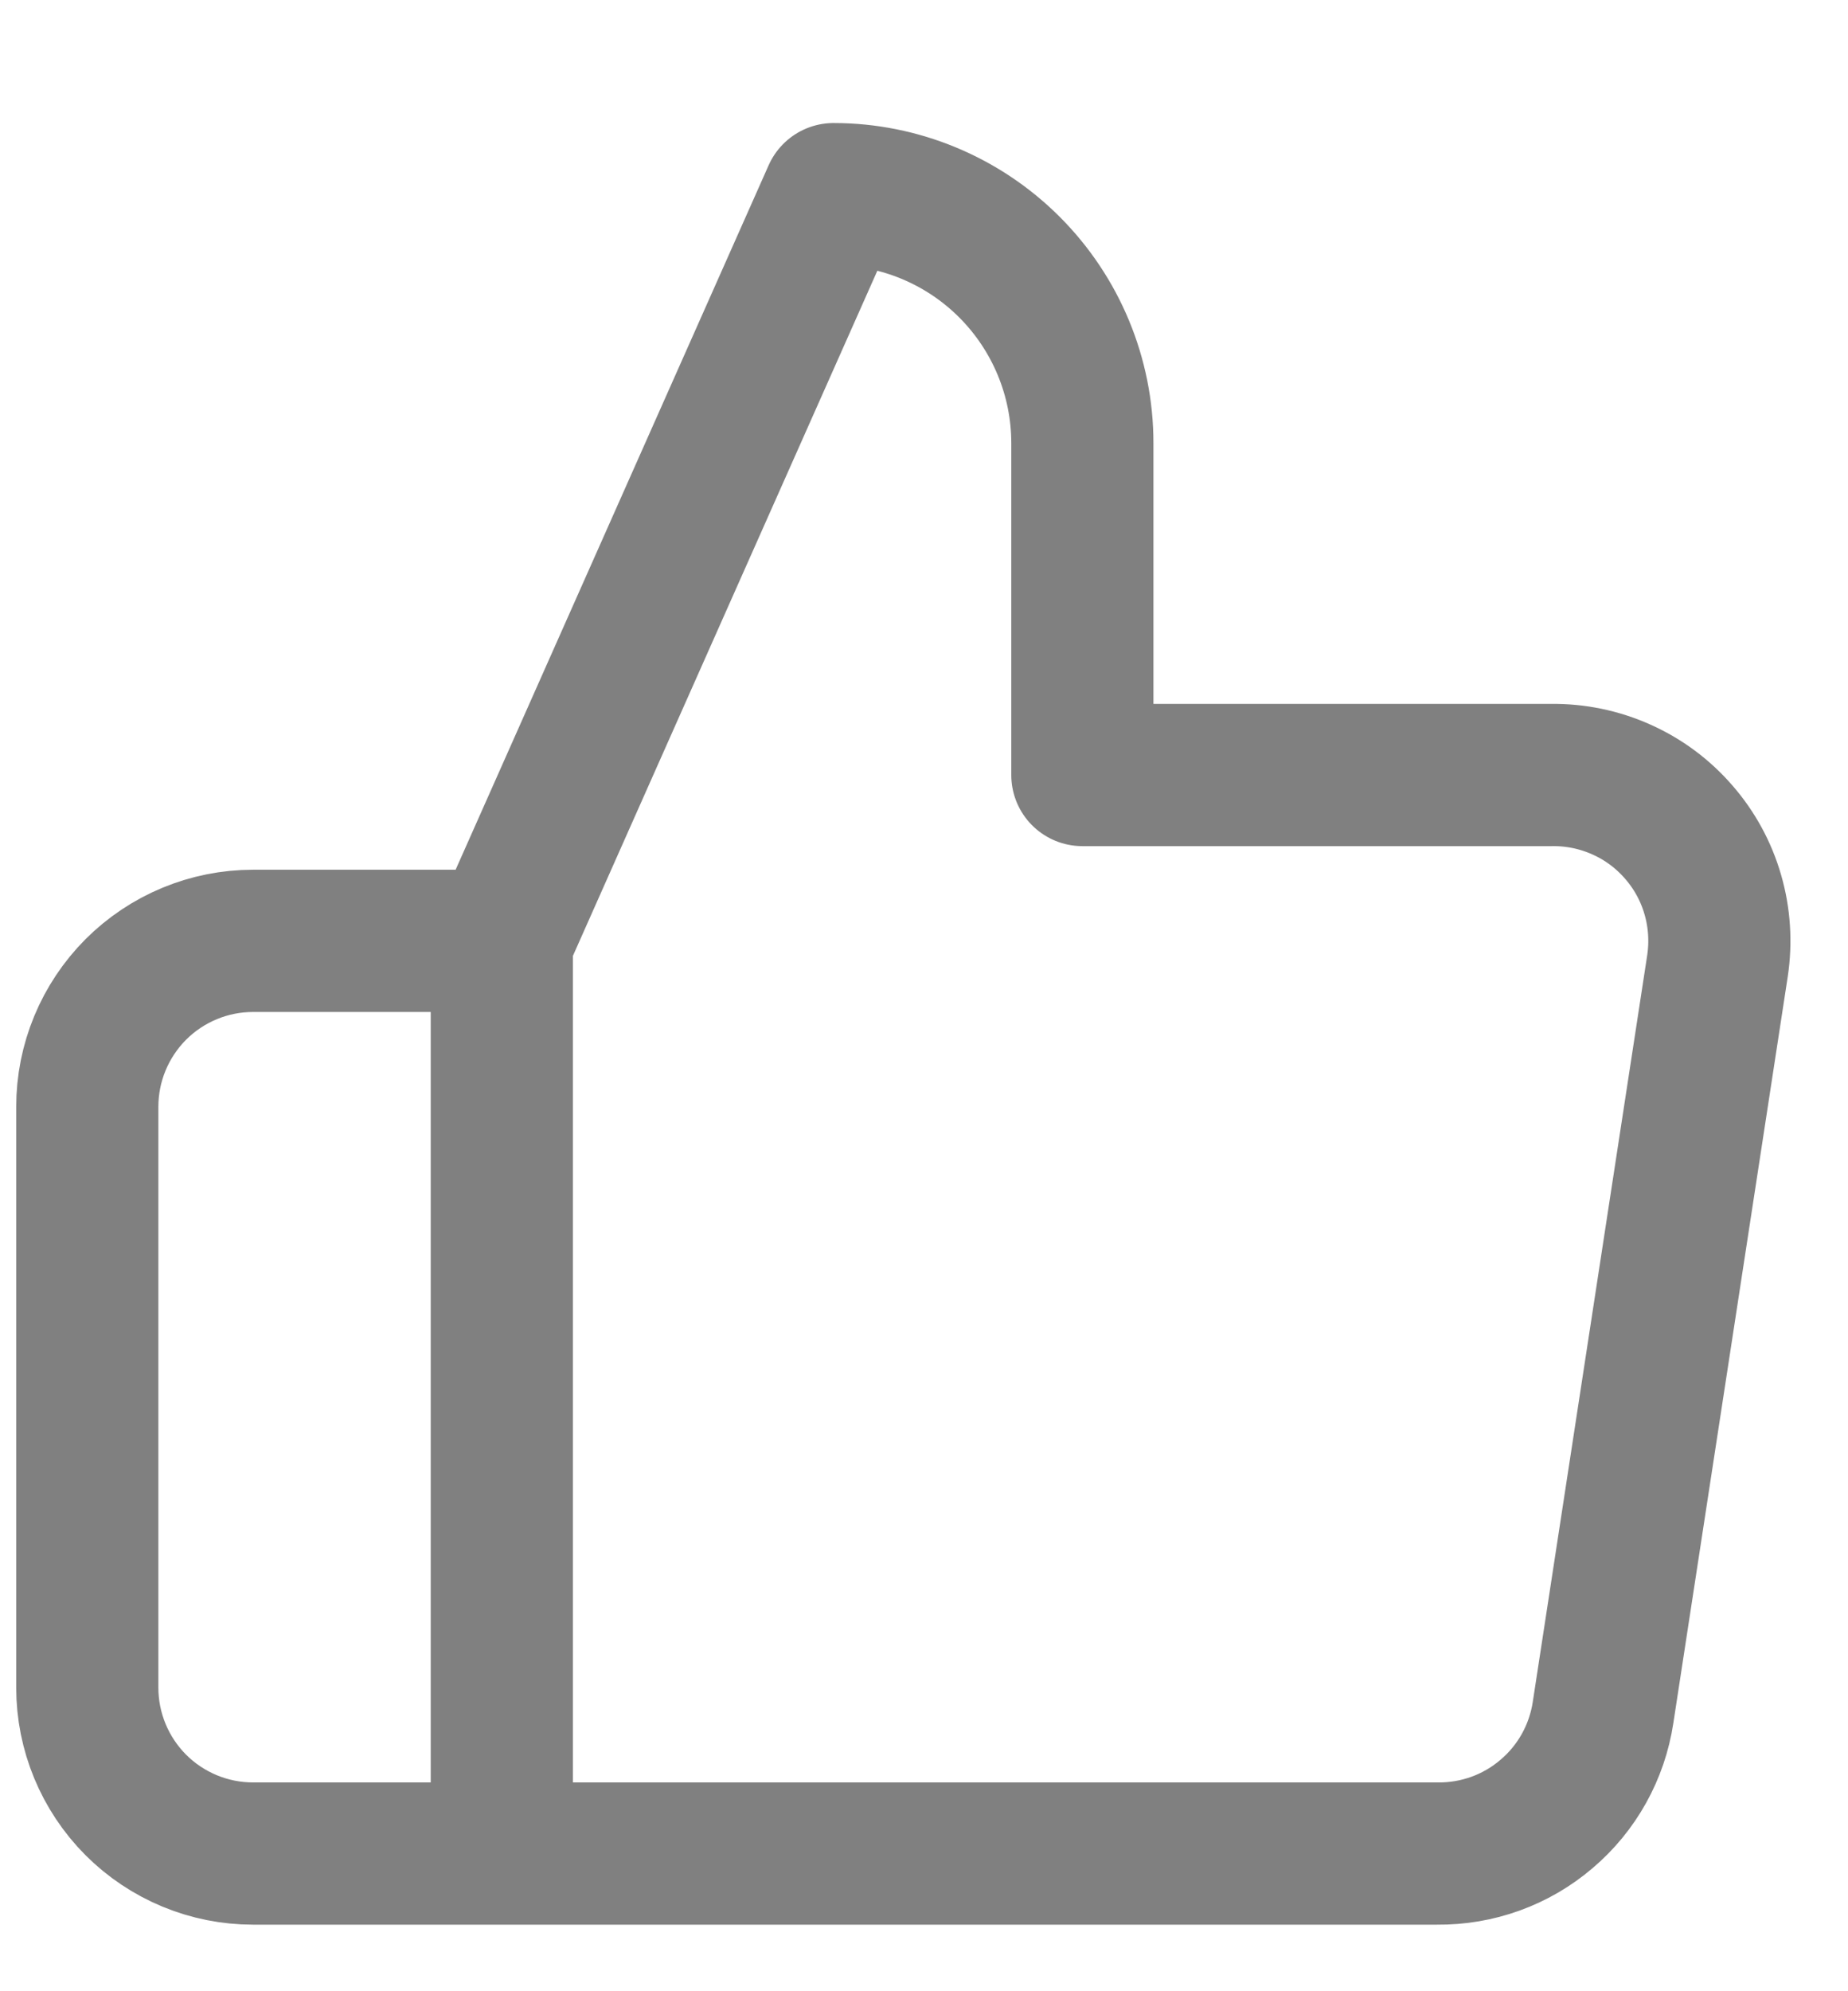 <svg width="13" height="14" viewBox="0 0 13 14" fill="none" xmlns="http://www.w3.org/2000/svg">
<path d="M3.53 13.032H1.78C1.471 13.032 1.174 12.909 0.955 12.69C0.737 12.471 0.614 12.175 0.614 11.865V7.782C0.614 7.472 0.737 7.176 0.955 6.957C1.174 6.738 1.471 6.615 1.78 6.615H3.53M7.614 5.449V3.115C7.614 2.651 7.429 2.206 7.101 1.878C6.773 1.55 6.328 1.365 5.864 1.365L3.53 6.615V13.032H10.11C10.392 13.035 10.665 12.937 10.879 12.754C11.094 12.572 11.235 12.318 11.277 12.04L12.082 6.79C12.107 6.623 12.096 6.452 12.049 6.29C12.002 6.127 11.92 5.977 11.809 5.85C11.698 5.722 11.561 5.62 11.406 5.551C11.252 5.482 11.085 5.447 10.915 5.449H7.614Z" stroke="#808080" stroke-linecap="round" stroke-linejoin="round"/>
</svg>
